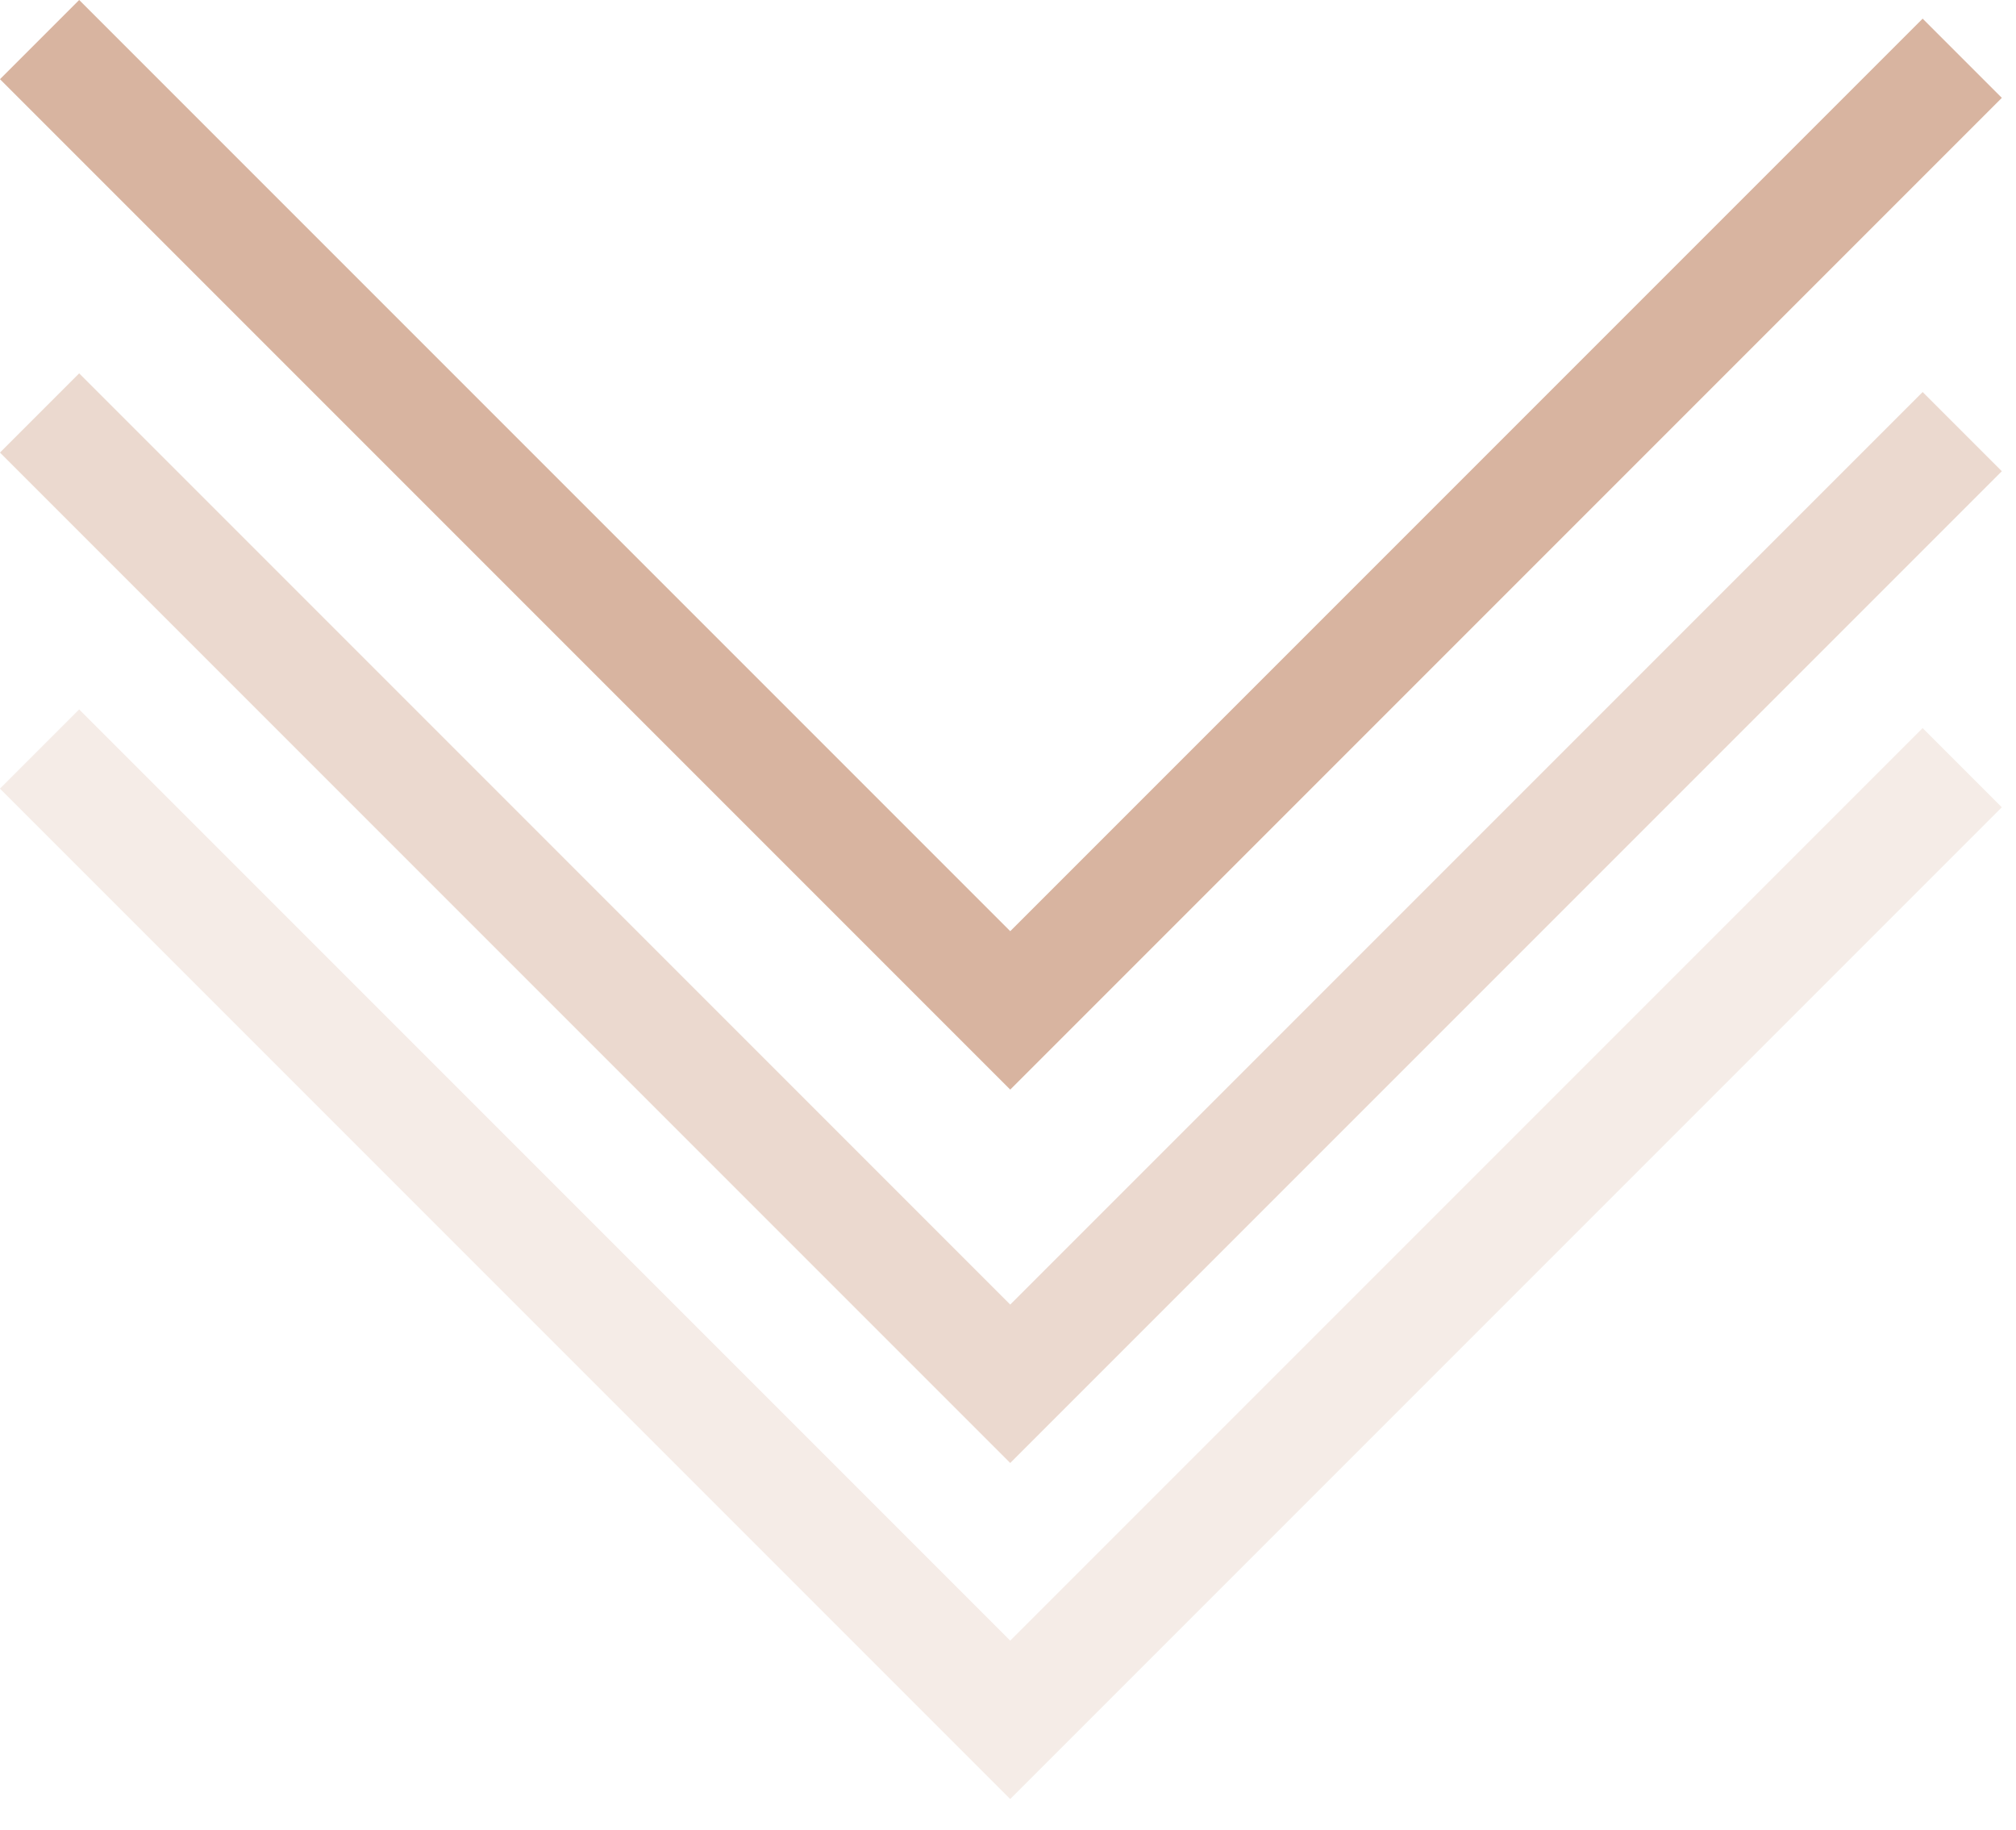 <svg width="54" height="49" viewBox="0 0 54 49" fill="none" xmlns="http://www.w3.org/2000/svg">
<g clip-path="url(#clip0_62_32)">
<path d="M1.06 1.06L27.06 27.06L52.56 1.56" stroke="#D8B4A0" stroke-width="3" stroke-miterlimit="10"/>
<path opacity="0.5" d="M1.06 11.06L27.06 37.06L52.56 11.56" stroke="#D8B4A0" stroke-width="3" stroke-miterlimit="10"/>
<path opacity="0.25" d="M1.06 20.06L27.06 46.06L52.56 20.56" stroke="#D8B4A0" stroke-width="3" stroke-miterlimit="10"/>
</g>
<defs>
<clipPath id="clip0_62_32">
<rect width="53.62" height="48.18" fill="white"/>
</clipPath>
</defs>
</svg>
